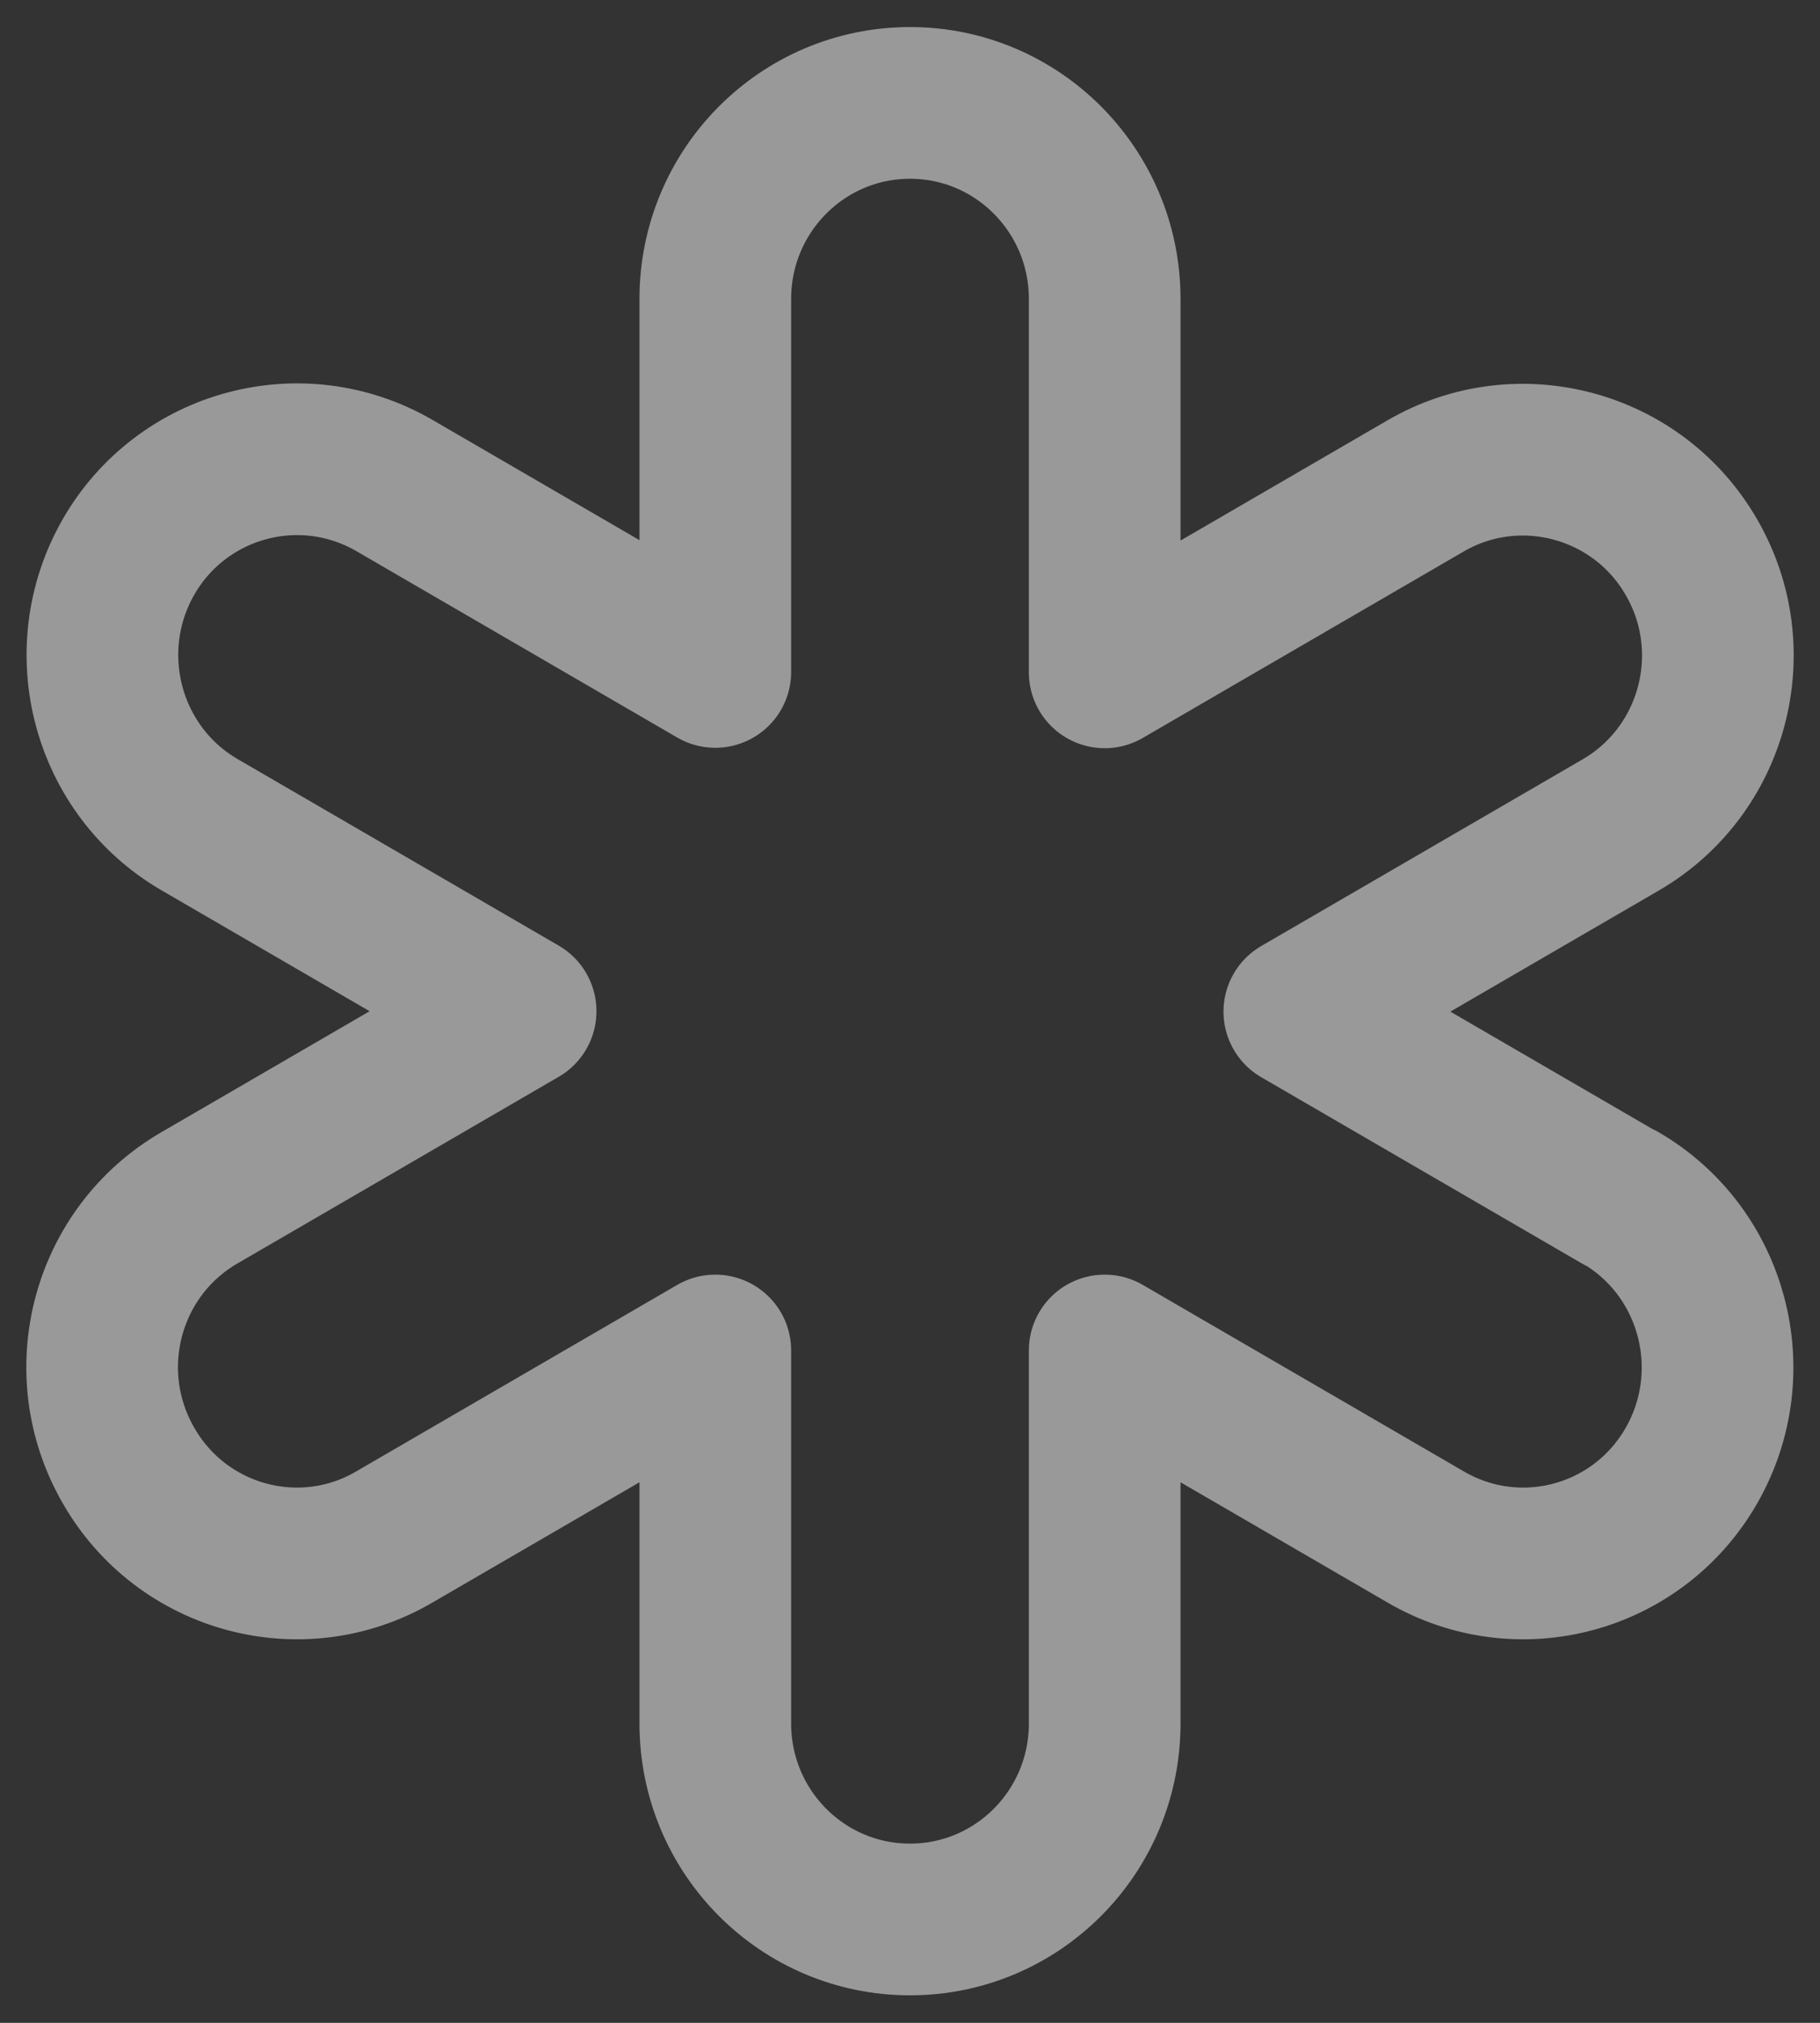 <svg width="36" height="40" viewBox="0 0 36 40" fill="none" xmlns="http://www.w3.org/2000/svg">
<rect x="0" y="0" width="36" height="40" fill="#333333" stroke="none"/>
<g clip-path="url(#clip0_3244_34678)">
<path opacity="0.5" d="M32.052 23.692L25.701 20.004L32.052 16.316C33.897 15.249 34.528 12.872 33.46 11.024C32.4 9.176 30.038 8.541 28.201 9.607L21.851 13.295V5.911C21.851 3.77 20.128 2.035 18 2.035C15.872 2.035 14.149 3.77 14.149 5.911V13.287L7.799 9.599C5.954 8.532 3.6 9.168 2.54 11.016C1.48 12.872 2.111 15.241 3.948 16.308L10.298 19.996L3.948 23.684C2.103 24.751 1.472 27.12 2.54 28.976C3.6 30.832 5.962 31.468 7.799 30.393L14.149 26.705V34.081C14.149 36.222 15.872 37.956 18 37.956C20.128 37.956 21.851 36.222 21.851 34.081V26.705L28.201 30.393C30.046 31.468 32.4 30.832 33.46 28.976C34.519 27.12 33.888 24.751 32.052 23.684V23.692Z" stroke="white" stroke-width="3" stroke-linejoin="round"/>
</g>
<defs>
<clipPath id="clip0_3244_34678">
<rect width="36" height="40" fill="white"/>
</clipPath>
</defs>
</svg>
